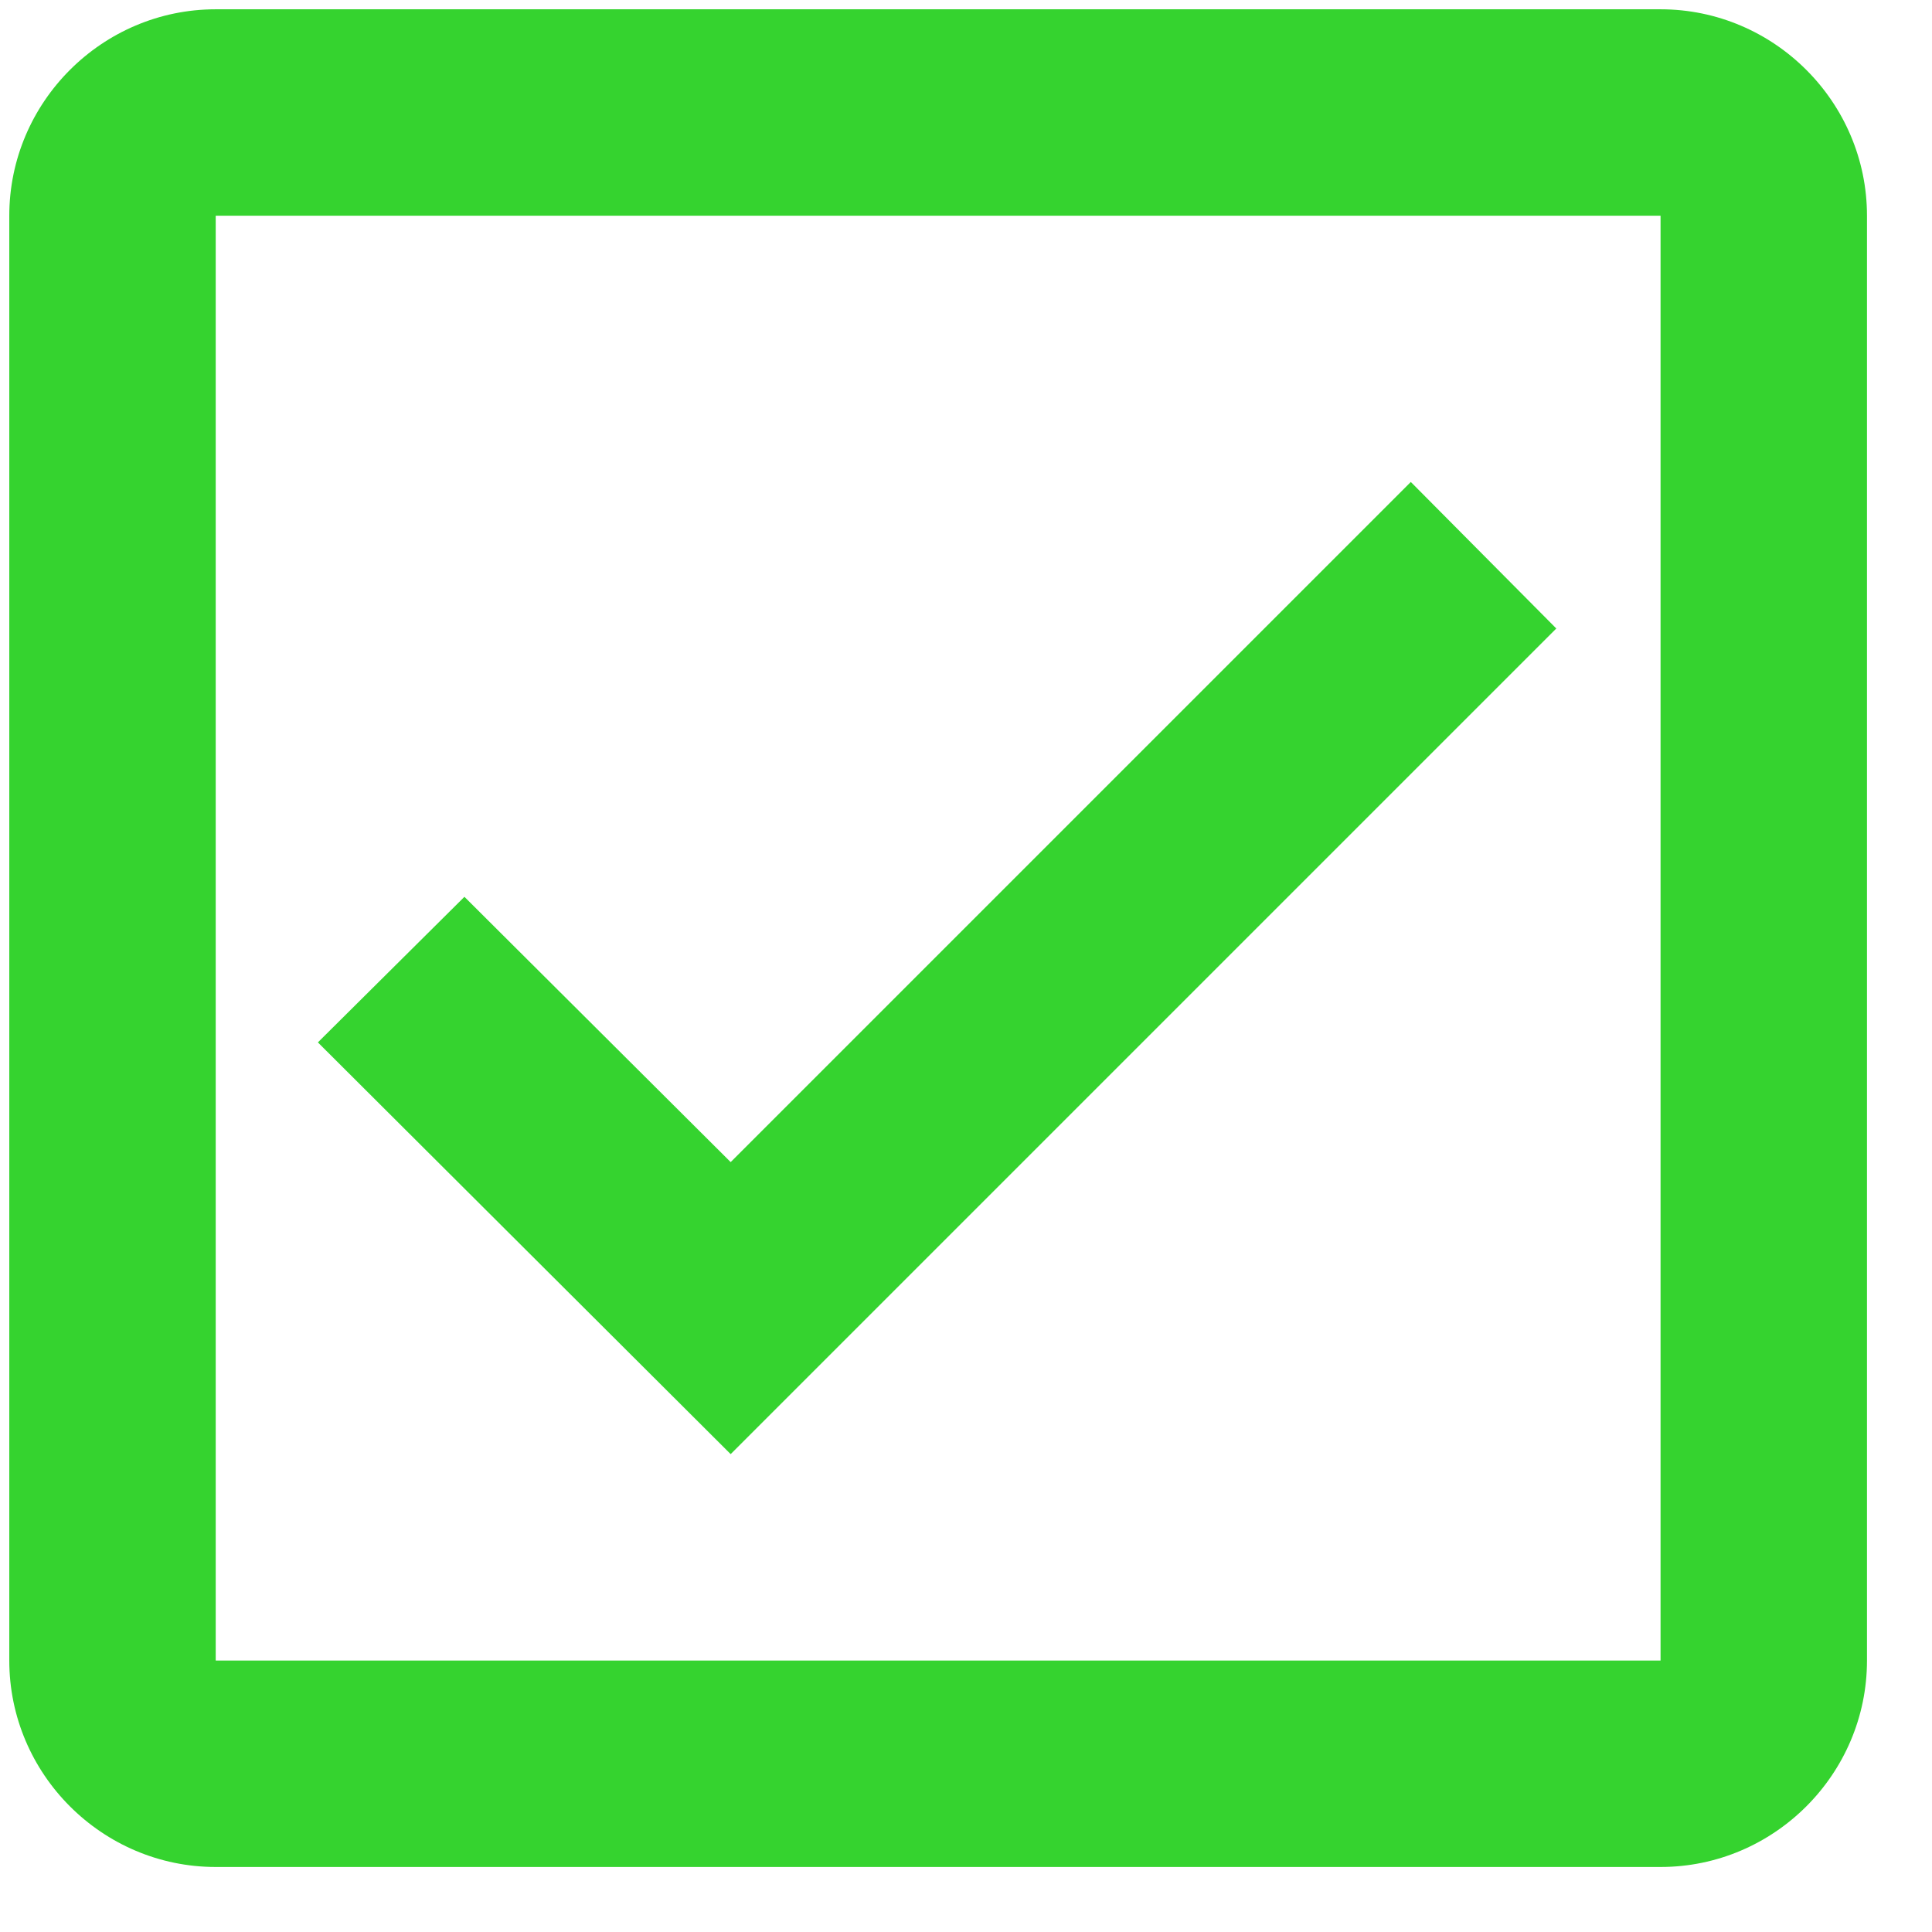 <svg width="26" height="26" viewBox="0 0 26 26" fill="none" xmlns="http://www.w3.org/2000/svg">
<path d="M22.347 0.125H2.903C1.375 0.125 0.125 1.375 0.125 2.903V22.347C0.125 23.875 1.375 25.125 2.903 25.125H22.347C23.875 25.125 25.125 23.875 25.125 22.347V2.903C25.125 1.375 23.875 0.125 22.347 0.125ZM22.347 22.347H2.903V2.903H22.347V22.347ZM20.944 8.458L18.986 6.486L9.833 15.639L6.25 12.069L4.278 14.028L9.833 19.569L20.944 8.458Z" fill="#35D32F"/>
</svg>
